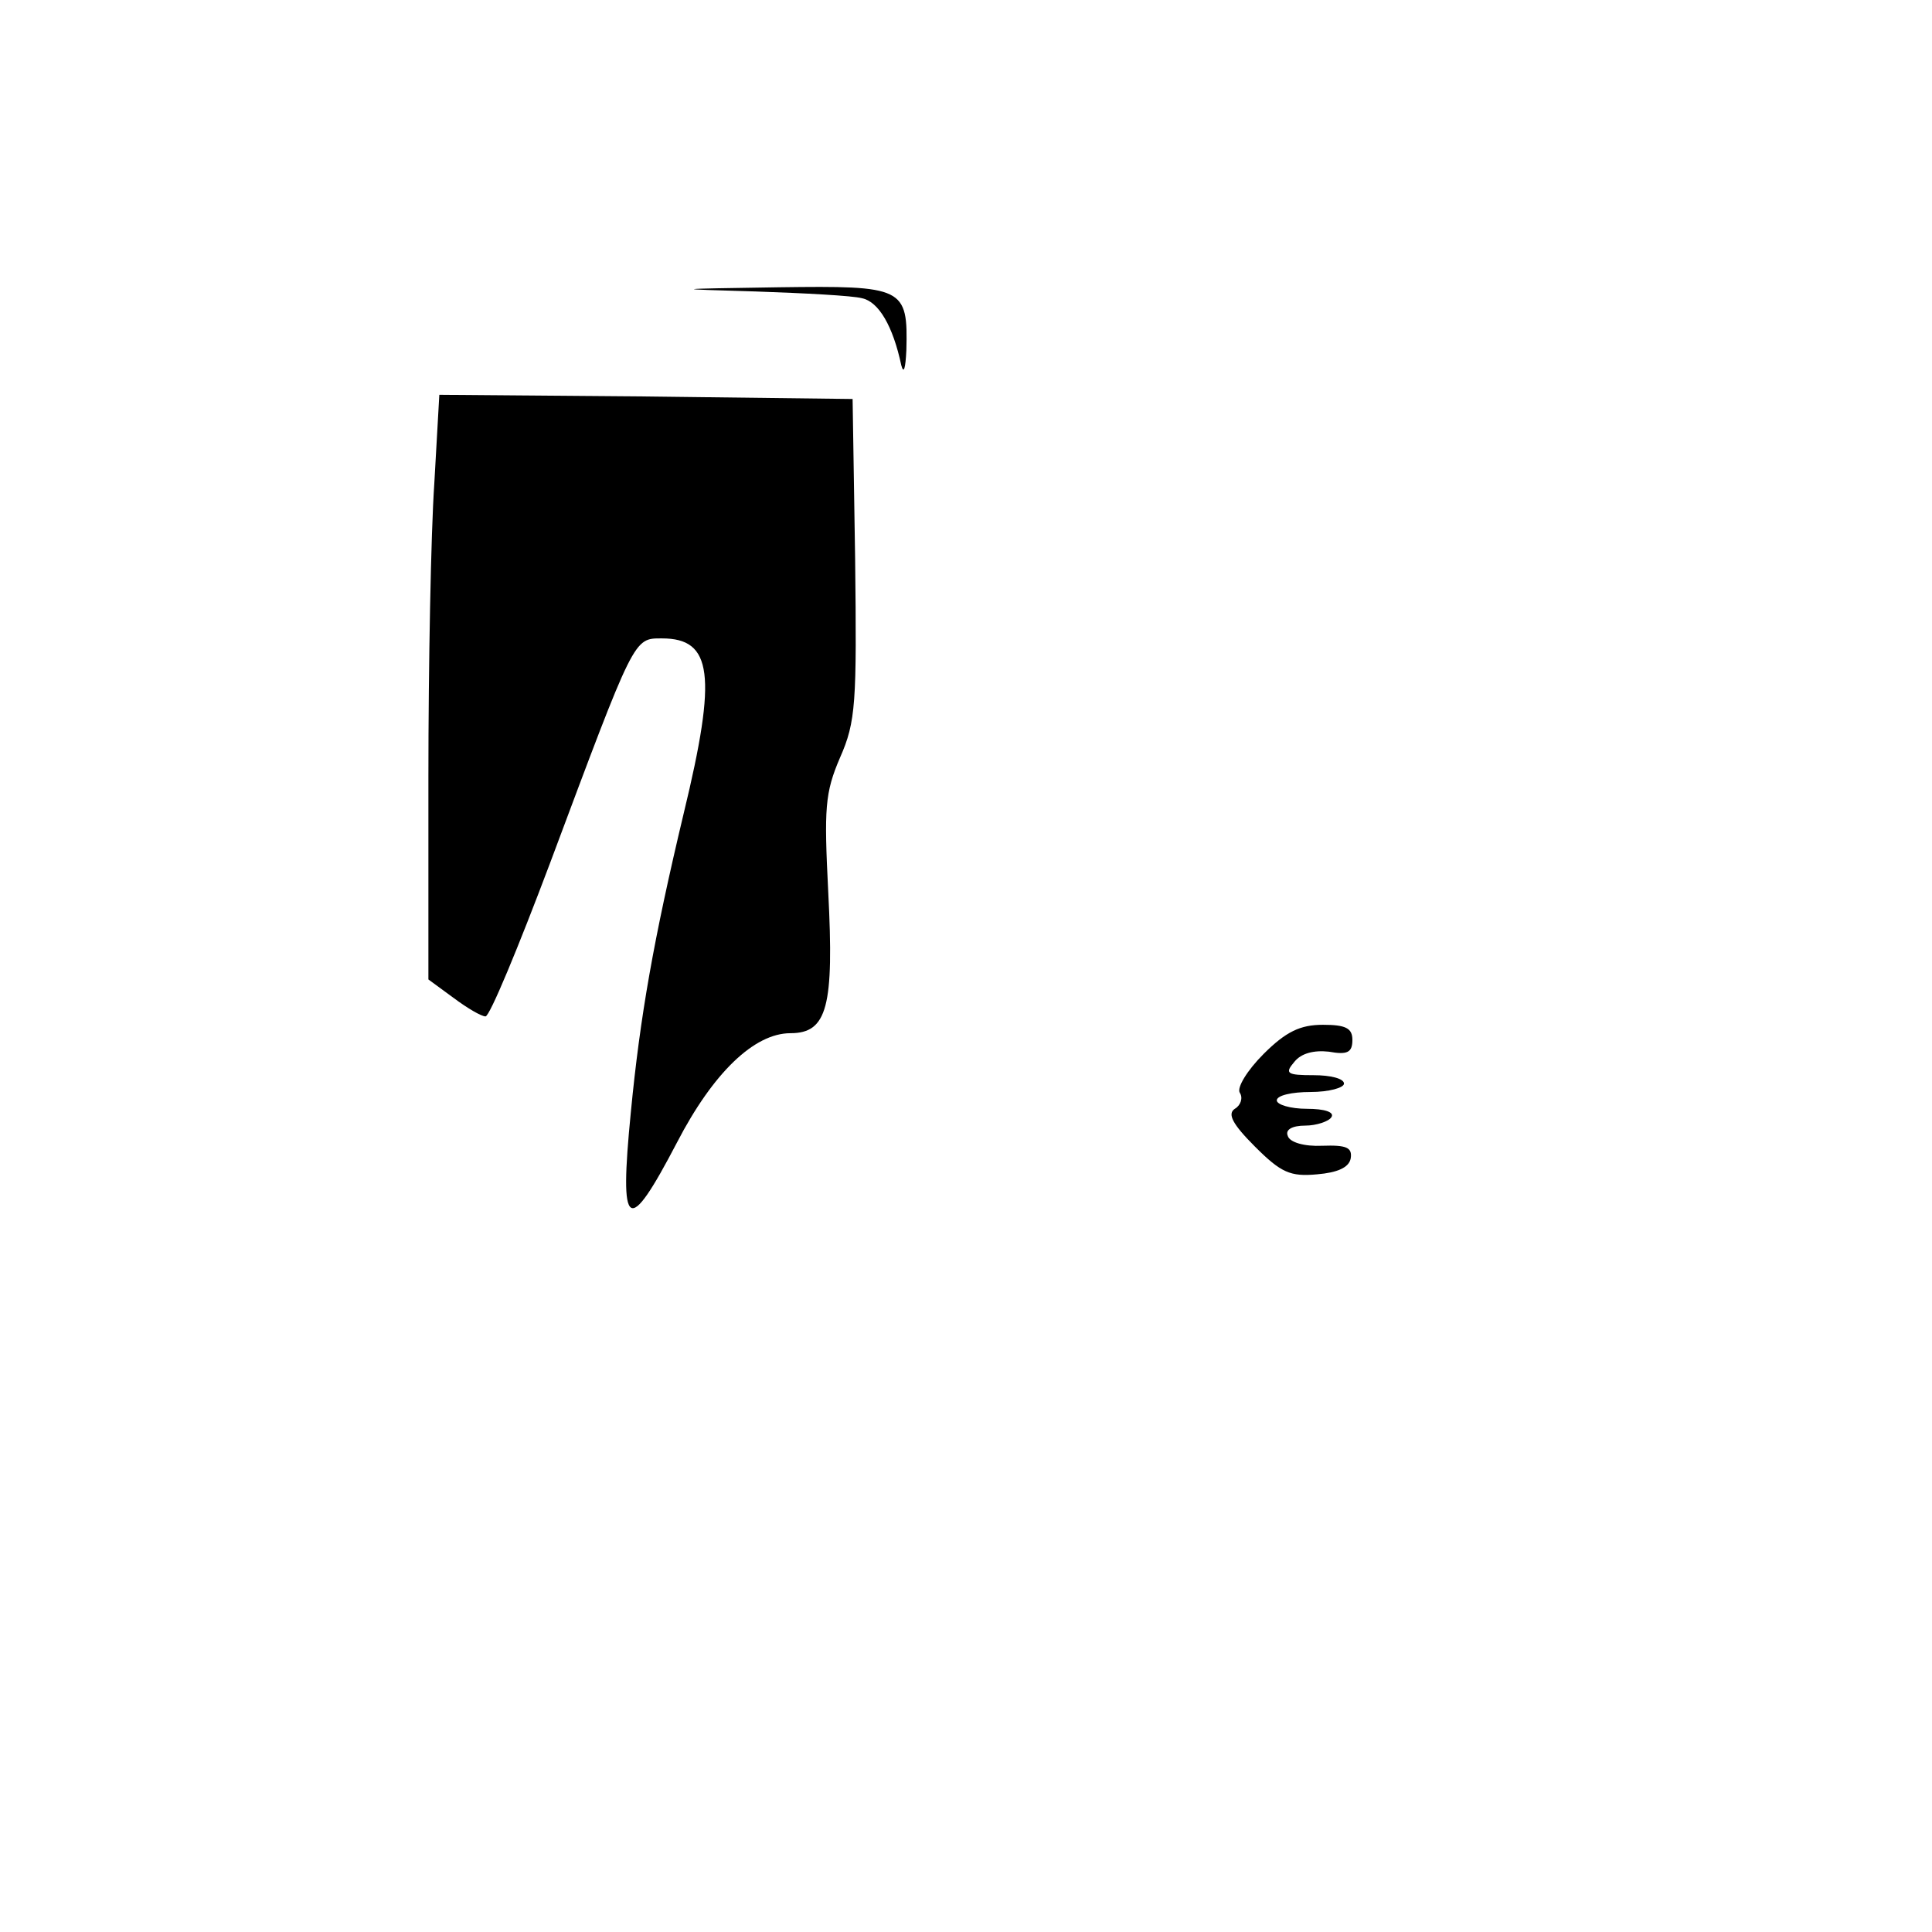<?xml version="1.0" standalone="no"?>
<!DOCTYPE svg PUBLIC "-//W3C//DTD SVG 20010904//EN"
 "http://www.w3.org/TR/2001/REC-SVG-20010904/DTD/svg10.dtd">
<svg version="1.0" xmlns="http://www.w3.org/2000/svg"
 width="230pt" height="230pt" viewBox="0 0 230 230"
 preserveAspectRatio="xMidYMid meet">

<g transform="translate(0,230) scale(0.1,-0.1)"
fill="#000000" stroke="none">
<path d="M900 1953 c58 -2 115 -5 126 -8 20 -4 37 -33 47 -80 3 -11 5 -3 6 18
2 75 -3 77 -152 75 -129 -2 -130 -2 -27 -5z"/>
<path d="M517 1724 c-4 -59 -7 -216 -7 -349 l0 -241 30 -22 c16 -12 33 -22 38
-22 5 0 39 82 77 183 101 270 99 267 133 267 60 0 66 -43 26 -208 -36 -151
-52 -242 -63 -356 -14 -142 -4 -149 55 -36 43 83 92 130 135 130 44 0 52 32
45 168 -5 100 -4 118 14 160 19 43 20 65 18 237 l-3 190 -246 3 -246 2 -6
-106z"/>
<path d="M1504 1045 c-19 -19 -32 -40 -28 -46 4 -6 1 -15 -6 -19 -9 -6 -3 -18
24 -45 31 -31 42 -36 74 -33 24 2 38 8 40 19 2 13 -5 16 -34 15 -21 -1 -39 4
-41 12 -3 7 5 12 21 12 13 0 28 5 31 10 4 6 -8 10 -29 10 -20 0 -36 5 -36 10
0 6 18 10 40 10 22 0 40 5 40 10 0 6 -16 10 -36 10 -32 0 -35 2 -23 16 8 10
23 14 41 12 22 -4 28 -1 28 14 0 14 -8 18 -35 18 -27 0 -44 -8 -71 -35z"/>
</g>
</svg>
